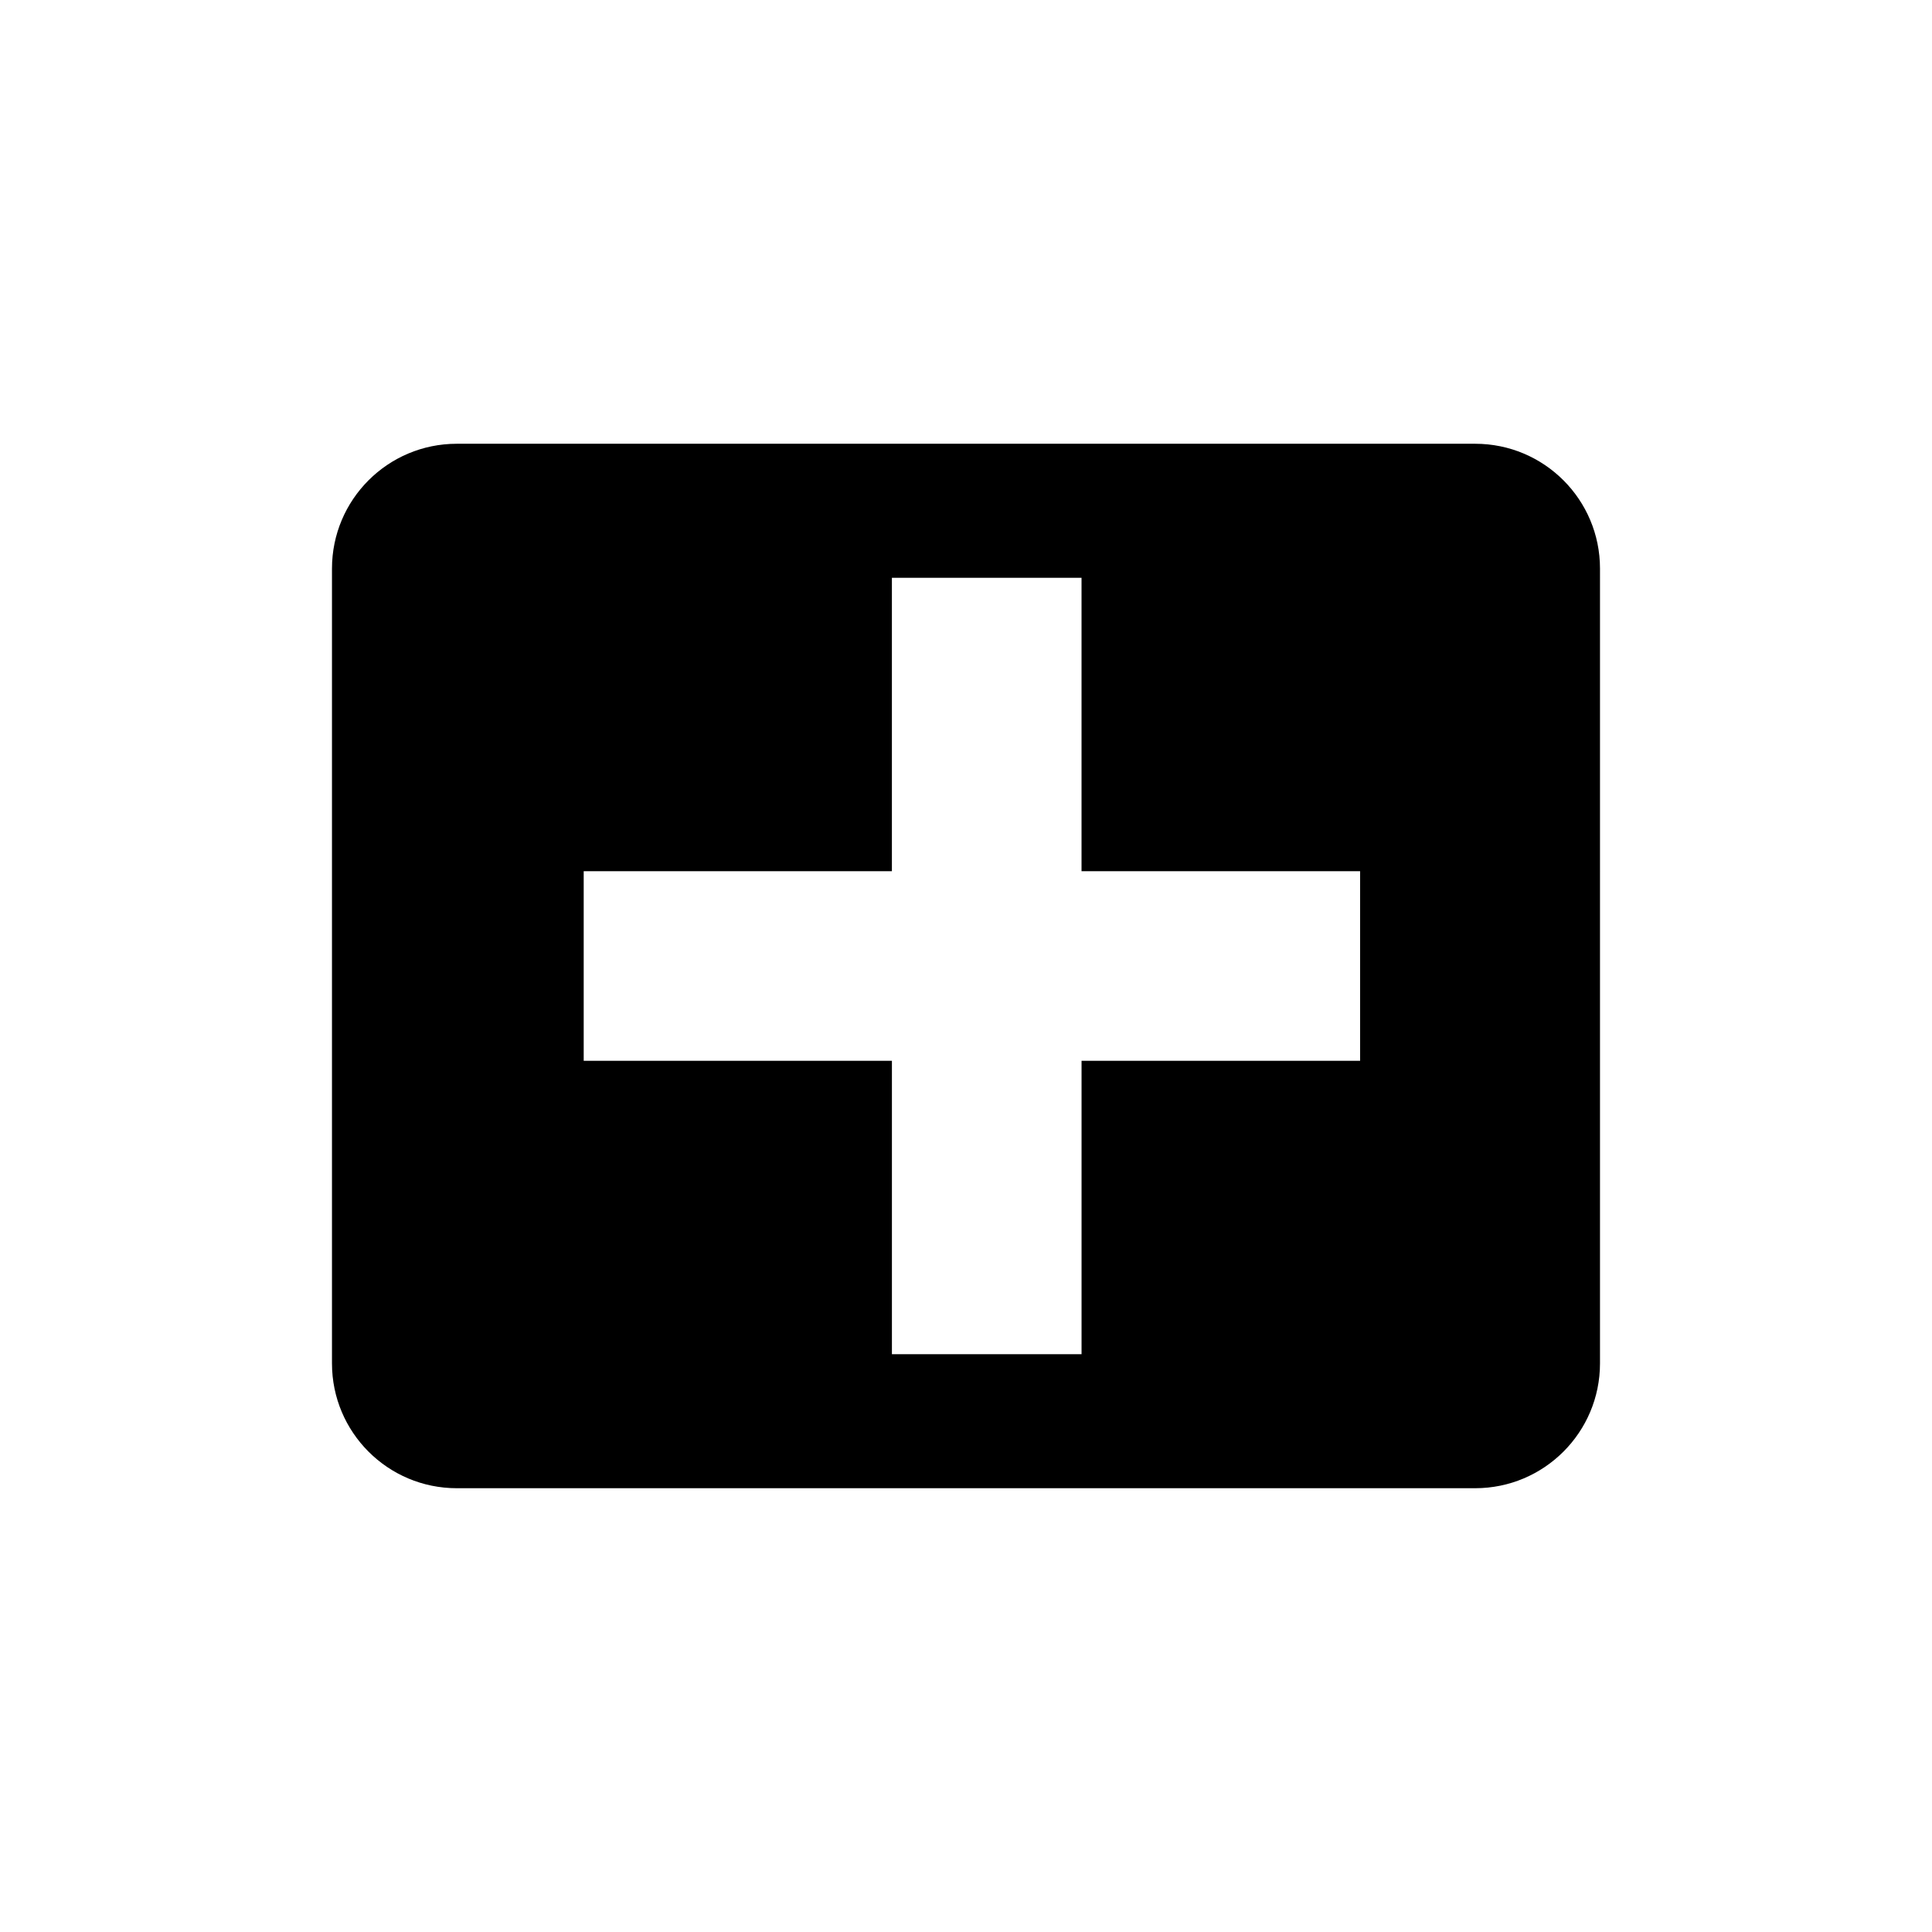 <?xml version="1.0" encoding="utf-8"?>
<!-- Generator: Adobe Illustrator 16.2.1, SVG Export Plug-In . SVG Version: 6.00 Build 0)  -->
<!DOCTYPE svg PUBLIC "-//W3C//DTD SVG 1.1//EN" "http://www.w3.org/Graphics/SVG/1.1/DTD/svg11.dtd">
<svg version="1.1" id="Layer_1" xmlns="http://www.w3.org/2000/svg" xmlns:xlink="http://www.w3.org/1999/xlink" x="0px" y="0px"
	 width="90px" height="90px" viewBox="0 0 90 90" enable-background="new 0 0 90 90" xml:space="preserve">
<g>
	<path d="M68.719,20.672H21.279c-3.212,0-5.814,2.604-5.814,5.815v37.026c0,3.211,2.603,5.814,5.814,5.814h47.439
		c3.213,0,5.816-2.604,5.816-5.814V26.487C74.535,23.275,71.932,20.672,68.719,20.672z M63.359,49.417H50.383v13.666h-8.834V49.417
		H27.191v-8.834h14.357V26.916h8.834v13.667h12.977V49.417z"/>
</g>
</svg>
